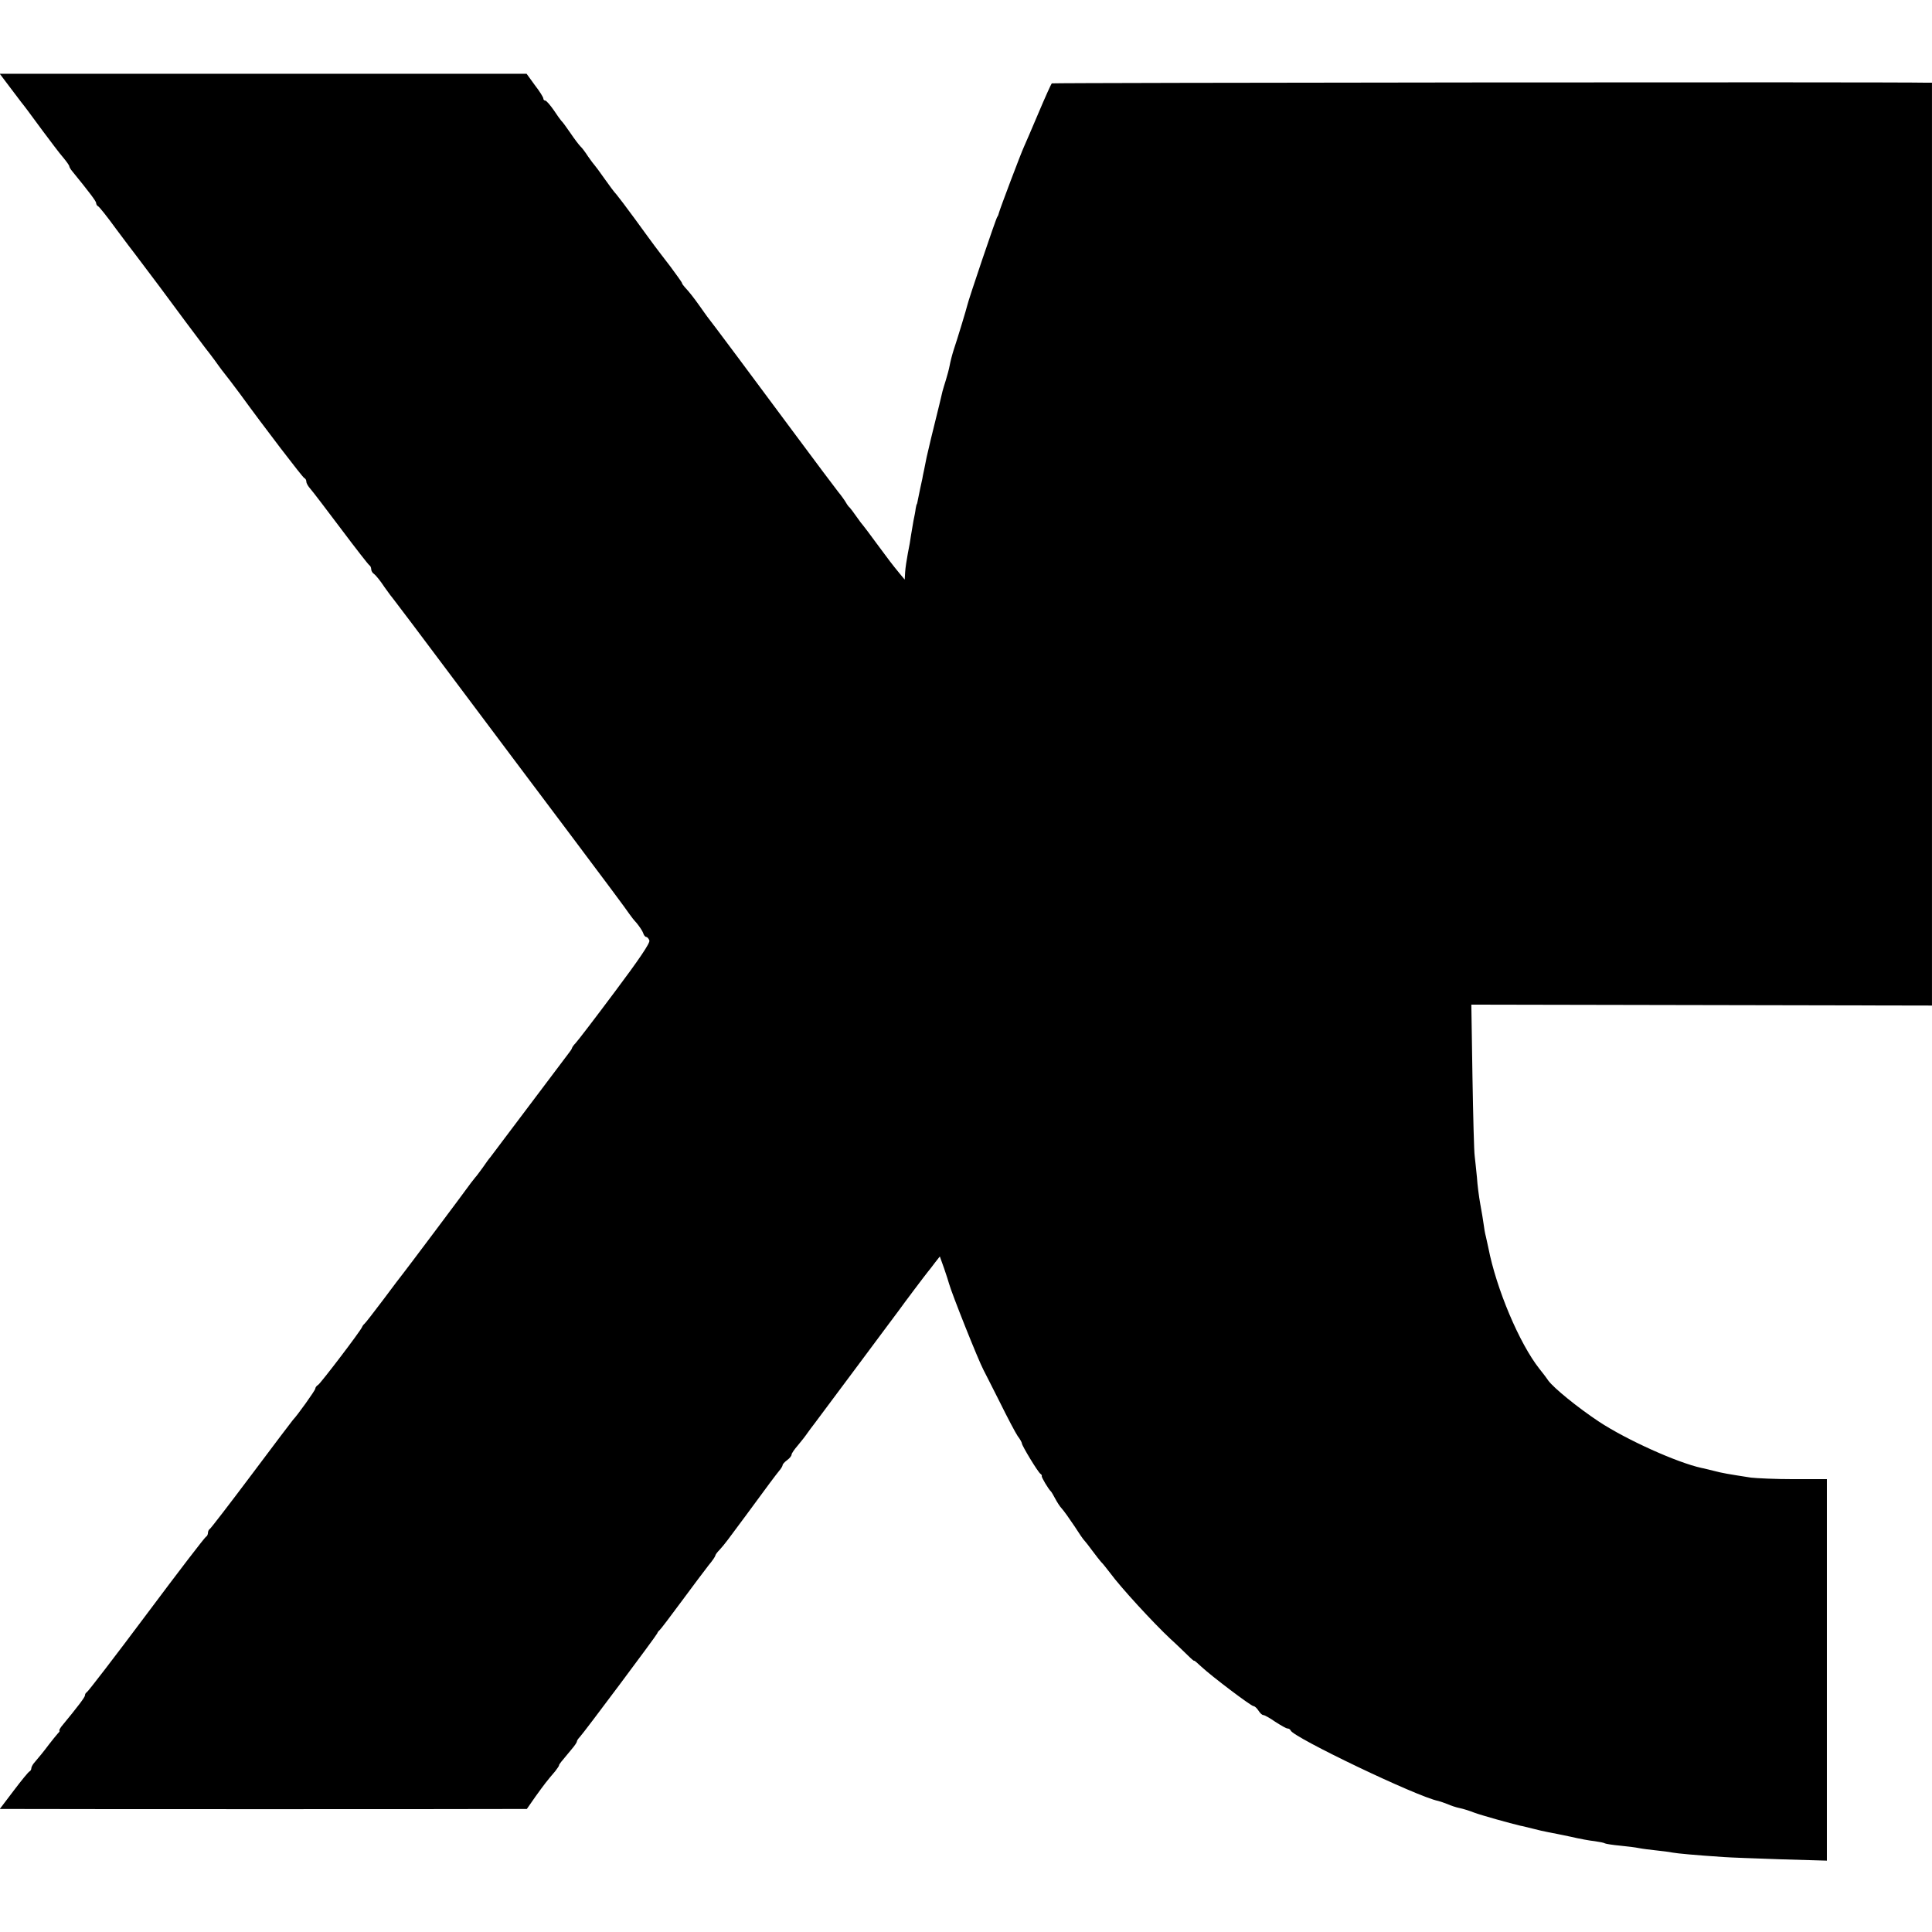 <?xml version="1.0" standalone="no"?>
<!DOCTYPE svg PUBLIC "-//W3C//DTD SVG 20010904//EN"
 "http://www.w3.org/TR/2001/REC-SVG-20010904/DTD/svg10.dtd">
<svg version="1.0" xmlns="http://www.w3.org/2000/svg"
 width="864pt" height="864pt" viewBox="0 0 864 864"
 preserveAspectRatio="xMidYMid meet">
<g transform="translate(0,864) scale(0.1,-0.1)"
fill="#000000" stroke="none">
<path d="M42 8253 c24 -32 48 -63 53 -70 17 -21 28 -36 95 -127 36 -48 77
-103 93 -121 15 -18 27 -35 27 -39 0 -3 6 -14 14 -23 75 -92 106 -133 106
-141 0 -6 4 -12 8 -14 5 -1 42 -48 82 -103 41 -55 78 -104 83 -110 12 -16 90
-119 110 -146 57 -78 191 -257 205 -275 9 -11 28 -36 42 -55 13 -19 28 -38 32
-44 14 -17 62 -80 81 -106 109 -150 281 -375 288 -377 5 -2 9 -9 9 -16 0 -7 8
-21 18 -32 9 -10 71 -91 137 -179 66 -88 123 -161 127 -163 4 -2 8 -10 8 -17
0 -8 6 -18 13 -22 6 -4 28 -30 46 -58 19 -27 38 -52 41 -55 3 -3 125 -165 271
-360 146 -195 380 -507 520 -693 140 -186 259 -346 264 -355 6 -9 20 -27 33
-41 12 -15 25 -34 28 -43 3 -10 9 -18 14 -18 4 0 11 -7 14 -16 4 -11 -47 -86
-155 -230 -88 -118 -167 -221 -175 -229 -8 -8 -15 -18 -16 -22 -1 -4 -6 -12
-11 -18 -4 -5 -84 -111 -177 -235 -93 -124 -173 -229 -177 -235 -5 -5 -20 -26
-33 -45 -14 -19 -29 -40 -35 -46 -5 -7 -18 -22 -27 -35 -27 -38 -286 -383
-296 -395 -5 -6 -44 -57 -87 -115 -43 -57 -81 -106 -85 -109 -4 -3 -9 -10 -11
-15 -7 -18 -184 -250 -196 -258 -7 -4 -13 -12 -13 -17 0 -8 -82 -122 -100
-140 -3 -3 -86 -113 -185 -245 -99 -132 -183 -241 -187 -243 -4 -2 -8 -10 -8
-17 0 -7 -4 -15 -8 -17 -5 -1 -125 -158 -267 -348 -142 -190 -262 -346 -267
-348 -4 -2 -8 -8 -8 -14 0 -8 -31 -49 -106 -140 -7 -10 -11 -18 -8 -18 3 0 -1
-6 -8 -13 -7 -8 -24 -29 -38 -47 -23 -31 -46 -59 -70 -87 -5 -7 -10 -16 -10
-22 0 -5 -4 -11 -8 -13 -4 -1 -36 -40 -70 -85 l-63 -83 108 0 c148 -1 2012 -1
2143 0 l106 0 39 56 c39 54 51 70 88 113 9 12 17 23 17 26 0 5 7 13 57 73 13
15 23 30 23 34 0 4 6 13 13 20 18 19 341 451 346 463 2 6 7 12 11 15 4 3 48
61 99 130 51 69 105 141 120 160 16 19 29 38 30 43 0 4 9 16 19 26 26 29 32
38 118 154 104 142 132 179 149 200 8 9 15 21 15 25 0 4 9 14 20 22 11 8 20
19 20 25 0 5 13 24 28 41 15 18 34 42 42 54 8 12 23 31 32 43 9 12 94 126 188
252 94 127 180 241 190 255 10 14 41 56 69 93 28 37 55 73 61 80 6 7 20 25 31
40 l22 28 19 -53 c10 -29 20 -60 22 -68 12 -44 130 -341 155 -388 5 -9 37 -73
72 -142 34 -69 70 -137 80 -152 11 -14 19 -29 19 -33 0 -10 72 -129 83 -136 5
-3 7 -8 6 -10 -3 -4 30 -59 41 -69 3 -3 11 -17 19 -32 8 -15 21 -36 30 -45 9
-10 34 -45 56 -78 21 -33 41 -62 45 -65 3 -3 19 -23 35 -45 16 -22 34 -44 39
-50 6 -5 24 -28 41 -50 47 -64 192 -222 269 -294 28 -25 62 -59 78 -74 15 -15
28 -26 28 -24 0 3 15 -10 33 -27 45 -42 222 -176 233 -176 5 0 15 -9 22 -20 7
-11 16 -20 22 -20 5 0 29 -13 53 -30 25 -16 49 -30 55 -30 6 0 12 -4 14 -9 12
-31 567 -297 660 -315 7 -2 26 -8 41 -14 15 -7 40 -15 55 -18 15 -3 44 -12 64
-20 32 -12 161 -48 208 -59 8 -1 33 -8 55 -13 22 -6 54 -13 70 -16 17 -3 61
-12 99 -20 38 -9 87 -18 108 -20 21 -3 42 -7 46 -10 4 -2 34 -7 67 -10 33 -3
71 -8 85 -11 14 -3 48 -7 75 -10 28 -3 61 -7 75 -10 22 -4 96 -11 230 -20 25
-2 138 -6 253 -10 l207 -6 0 853 0 853 -148 0 c-81 0 -167 4 -192 7 -103 16
-127 20 -165 30 -22 5 -47 12 -55 13 -110 24 -336 126 -459 207 -95 63 -202
150 -227 184 -10 15 -28 38 -40 53 -89 113 -192 356 -228 541 -3 14 -8 36 -11
50 -4 14 -8 39 -10 55 -2 17 -9 57 -15 90 -6 33 -13 87 -15 120 -3 33 -8 76
-10 95 -3 19 -7 180 -10 356 l-5 321 1030 -2 1030 -2 0 2063 0 2064 -22 0
c-153 4 -3911 0 -3914 -3 -3 -2 -30 -62 -60 -133 -30 -71 -59 -138 -64 -149
-15 -32 -108 -279 -112 -295 -2 -8 -5 -17 -8 -20 -5 -4 -129 -371 -134 -395
-3 -14 -45 -153 -61 -200 -7 -22 -15 -53 -18 -70 -3 -16 -11 -46 -17 -65 -6
-19 -13 -42 -15 -50 -4 -19 -24 -100 -29 -120 -8 -30 -38 -156 -42 -175 -2
-11 -7 -36 -11 -55 -4 -19 -8 -37 -8 -40 -3 -11 -16 -76 -20 -95 -2 -11 -4
-20 -5 -20 -1 0 -3 -9 -5 -20 -1 -11 -6 -36 -10 -55 -3 -19 -8 -48 -11 -65 -2
-16 -8 -52 -14 -80 -5 -27 -11 -65 -12 -83 l-2 -34 -21 25 c-36 44 -49 61
-105 137 -30 41 -57 77 -60 80 -3 3 -17 21 -30 40 -13 19 -27 37 -30 40 -4 3
-11 12 -16 21 -5 9 -21 32 -36 50 -15 19 -102 135 -194 259 -169 228 -377 507
-392 525 -4 6 -19 26 -32 45 -27 38 -48 65 -67 85 -7 8 -13 16 -13 19 0 3 -24
36 -52 74 -29 38 -61 79 -71 93 -10 13 -49 67 -87 119 -38 52 -76 102 -83 110
-8 8 -32 40 -53 70 -21 30 -41 57 -44 60 -3 3 -17 21 -30 40 -12 19 -28 40
-34 45 -6 6 -27 33 -45 60 -19 28 -37 52 -41 55 -3 3 -18 24 -34 48 -16 23
-33 42 -37 42 -5 0 -9 4 -9 9 0 6 -17 33 -38 60 l-37 51 -1178 0 -1178 0 43
-57z"/>
</g>
</svg>
